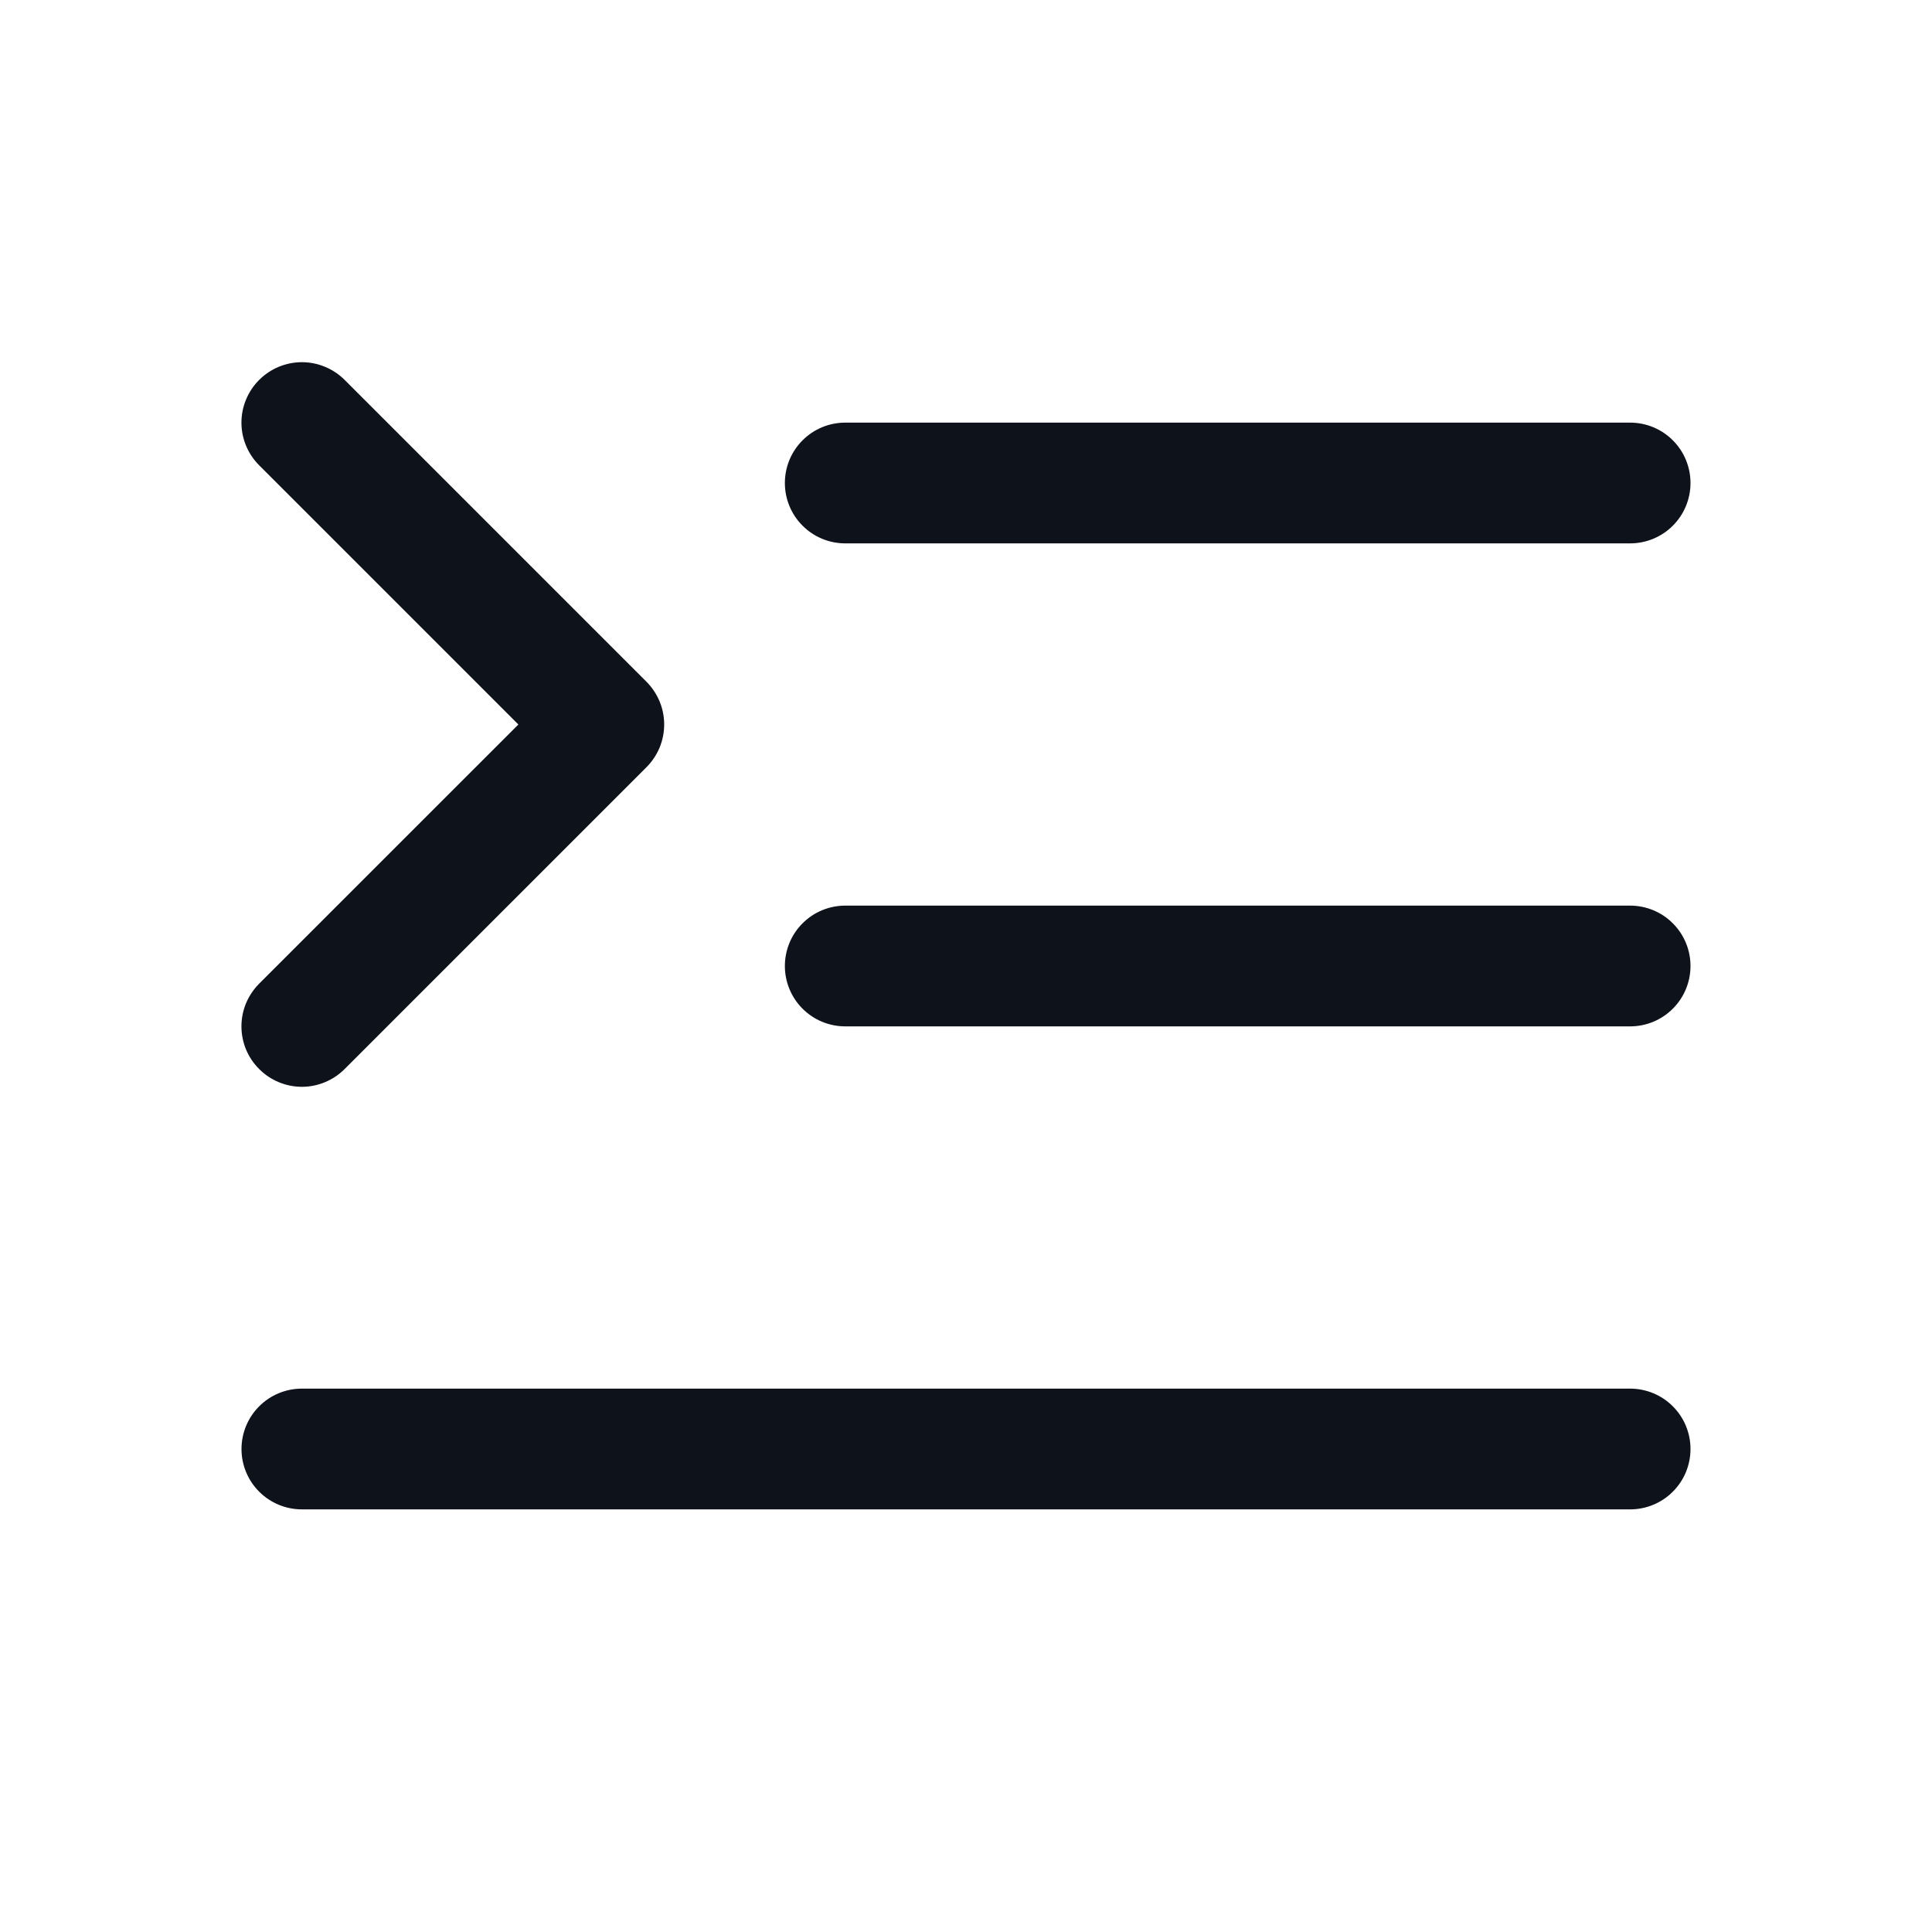 <svg width="32" height="32" viewBox="0 0 32 32" fill="none" xmlns="http://www.w3.org/2000/svg">
<path d="M28 16C28 16.265 27.895 16.52 27.707 16.707C27.52 16.895 27.265 17 27 17H14C13.735 17 13.48 16.895 13.293 16.707C13.105 16.52 13 16.265 13 16C13 15.735 13.105 15.48 13.293 15.293C13.48 15.105 13.735 15 14 15H27C27.265 15 27.52 15.105 27.707 15.293C27.895 15.48 28 15.735 28 16ZM14 9H27C27.265 9 27.52 8.895 27.707 8.707C27.895 8.52 28 8.265 28 8C28 7.735 27.895 7.48 27.707 7.293C27.52 7.105 27.265 7 27 7H14C13.735 7 13.48 7.105 13.293 7.293C13.105 7.48 13 7.735 13 8C13 8.265 13.105 8.52 13.293 8.707C13.48 8.895 13.735 9 14 9ZM27 23H5C4.735 23 4.48 23.105 4.293 23.293C4.105 23.48 4 23.735 4 24C4 24.265 4.105 24.52 4.293 24.707C4.48 24.895 4.735 25 5 25H27C27.265 25 27.52 24.895 27.707 24.707C27.895 24.52 28 24.265 28 24C28 23.735 27.895 23.48 27.707 23.293C27.52 23.105 27.265 23 27 23ZM4.293 17.707C4.385 17.8 4.496 17.874 4.617 17.924C4.739 17.975 4.869 18.001 5 18.001C5.131 18.001 5.262 17.975 5.383 17.924C5.504 17.874 5.615 17.8 5.708 17.707L10.708 12.707C10.8 12.615 10.874 12.504 10.925 12.383C10.975 12.261 11.001 12.131 11.001 12C11.001 11.868 10.975 11.738 10.925 11.617C10.874 11.496 10.8 11.385 10.708 11.292L5.708 6.292C5.52 6.105 5.265 5.999 5 5.999C4.735 5.999 4.48 6.105 4.293 6.292C4.105 6.48 3.999 6.735 3.999 7C3.999 7.265 4.105 7.52 4.293 7.707L8.586 12L4.293 16.292C4.2 16.385 4.126 16.496 4.075 16.617C4.025 16.738 3.999 16.869 3.999 17C3.999 17.131 4.025 17.262 4.075 17.383C4.126 17.504 4.2 17.615 4.293 17.707Z" fill="#0E121B"/>
</svg>
